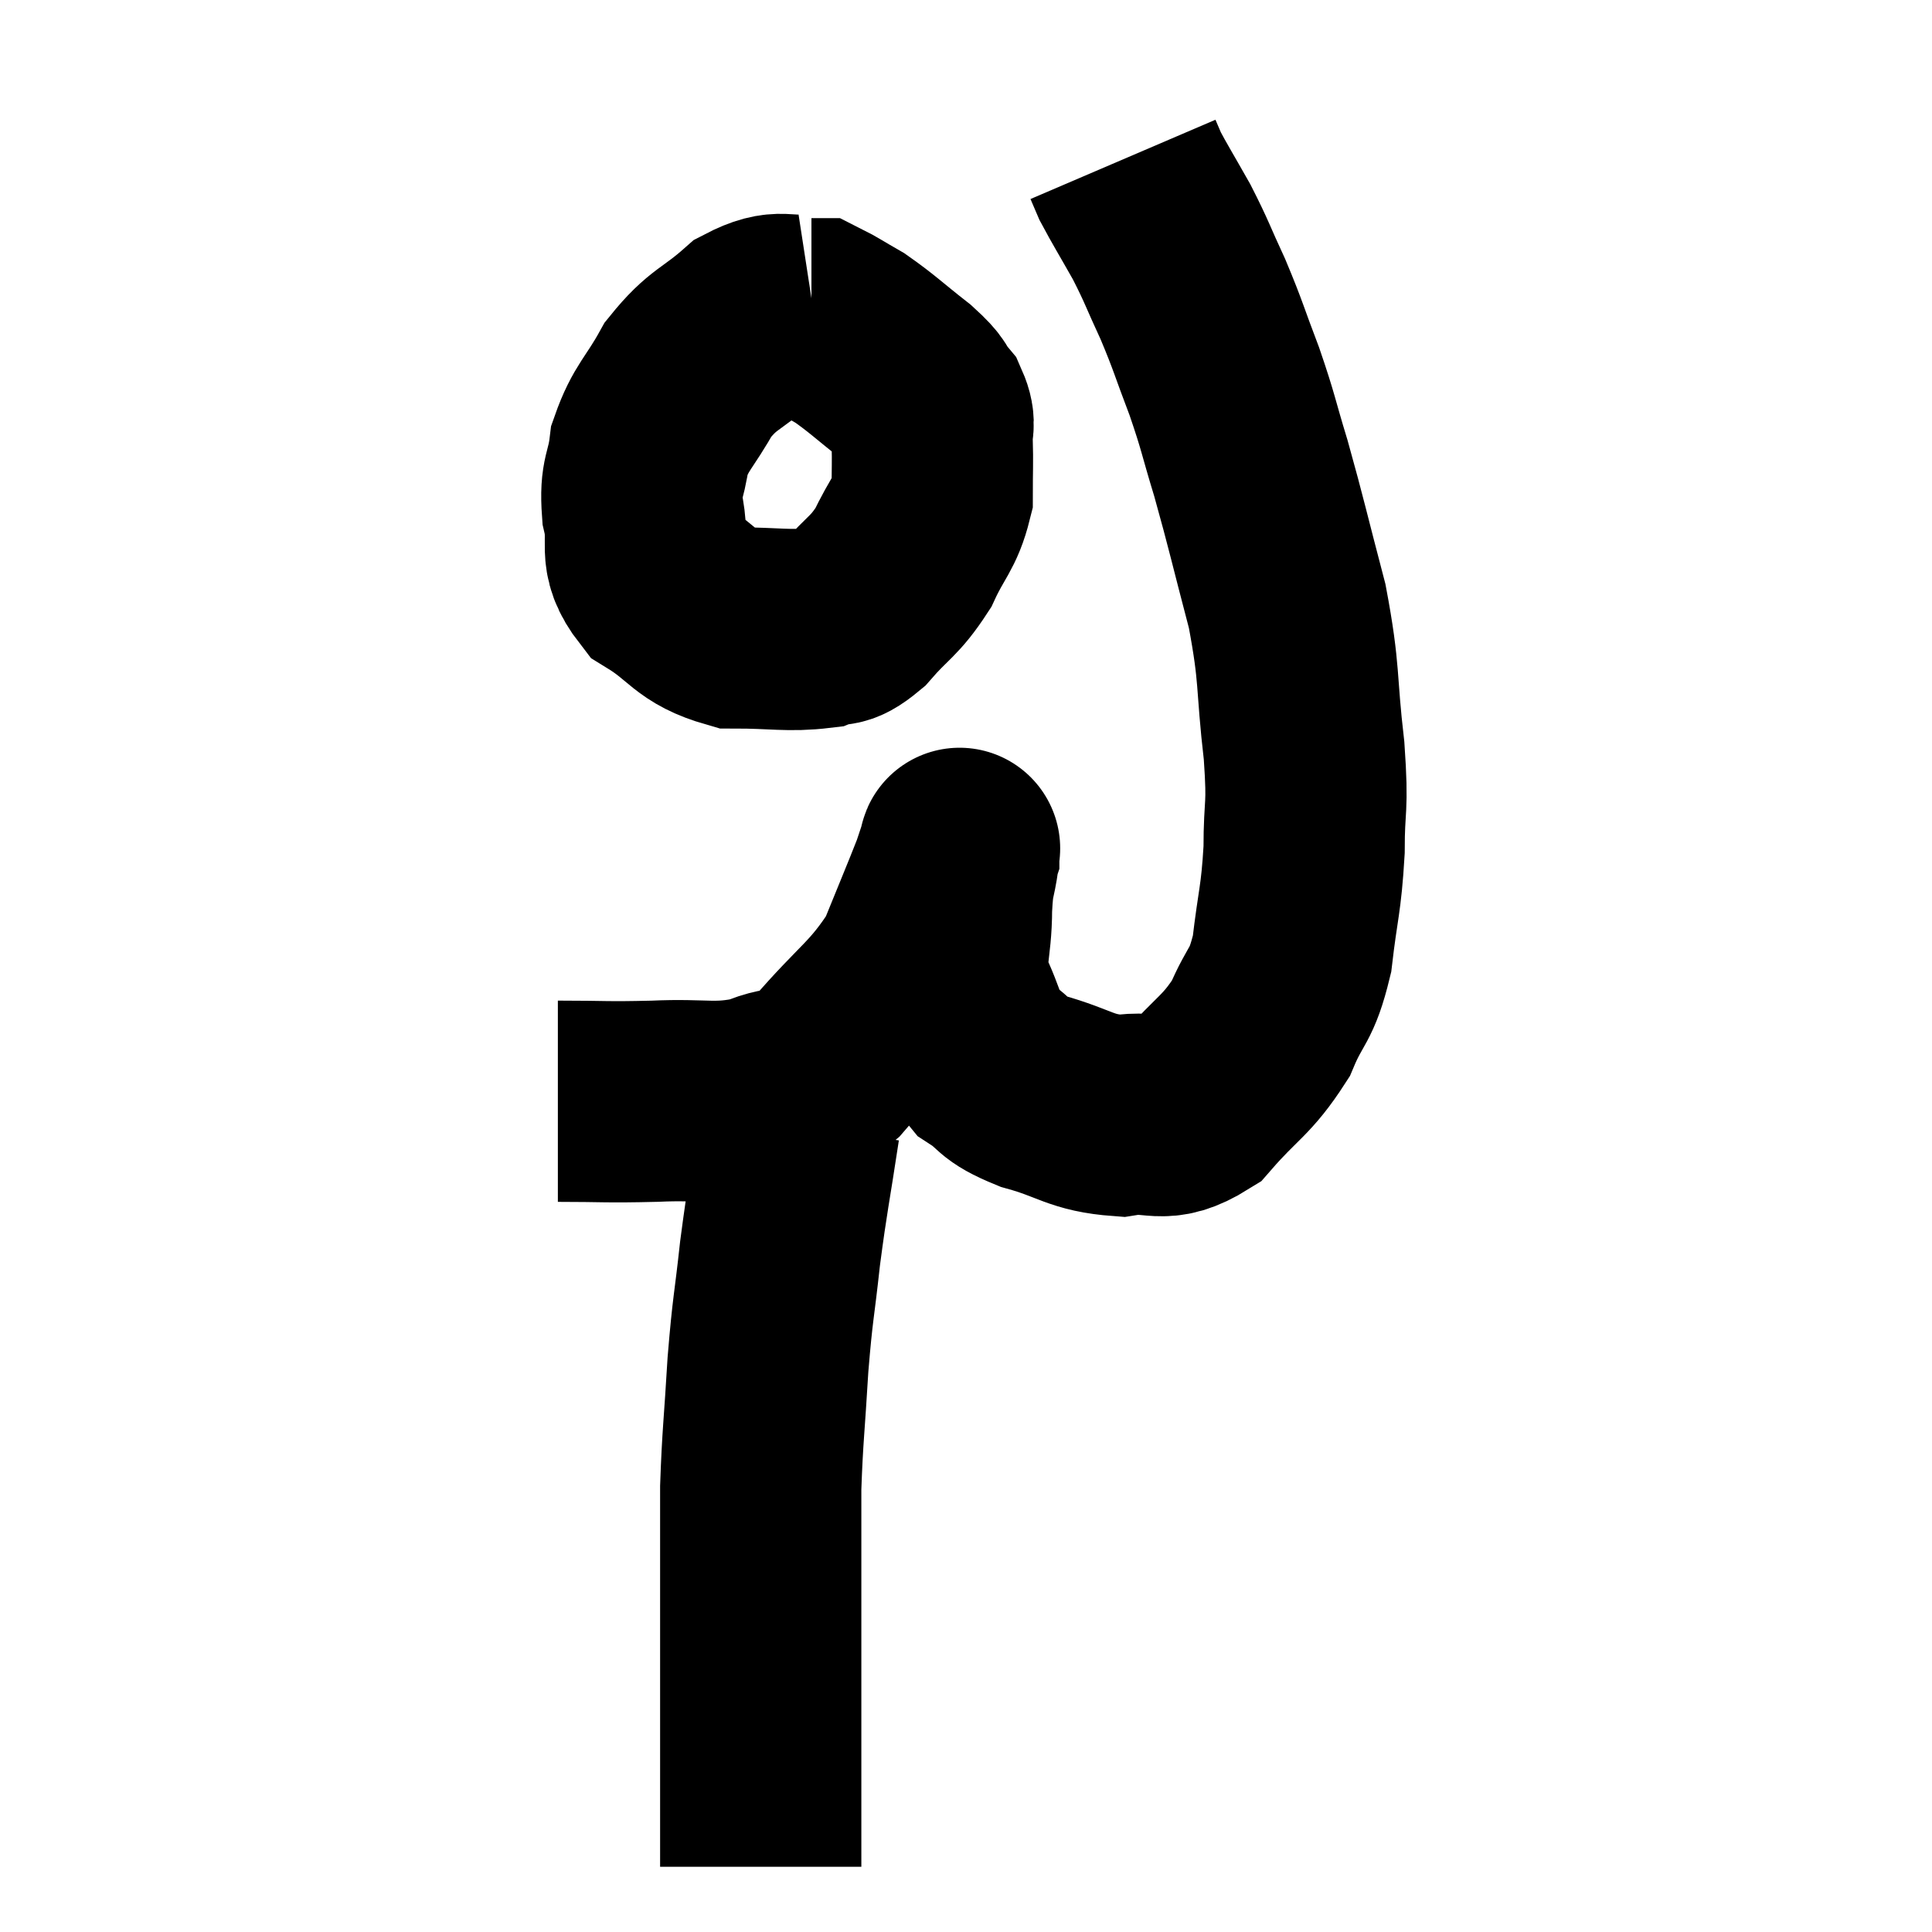 <svg width="48" height="48" viewBox="0 0 48 48" xmlns="http://www.w3.org/2000/svg"><path d="M 13.86 27.36 C 15.06 27.36, 15.015 27.39, 16.26 27.36 C 17.55 27.3, 17.76 27.465, 18.84 27.24 C 19.71 26.85, 19.605 27.285, 20.58 26.46 C 21.66 25.2, 21.975 25.125, 22.74 23.94 C 23.19 22.83, 23.37 22.41, 23.64 21.72 C 23.73 21.45, 23.775 21.315, 23.82 21.18 C 23.82 21.18, 23.82 21.165, 23.82 21.18 C 23.82 21.21, 23.865 20.895, 23.82 21.24 C 23.73 21.9, 23.685 21.705, 23.64 22.56 C 23.64 23.61, 23.43 23.715, 23.64 24.66 C 24.06 25.5, 23.97 25.725, 24.48 26.34 C 25.08 26.73, 24.84 26.775, 25.68 27.12 C 26.76 27.42, 26.835 27.645, 27.84 27.72 C 28.77 27.57, 28.83 27.96, 29.7 27.42 C 30.51 26.49, 30.72 26.49, 31.32 25.56 C 31.71 24.63, 31.83 24.81, 32.1 23.7 C 32.25 22.41, 32.325 22.38, 32.4 21.12 C 32.4 19.89, 32.505 20.175, 32.4 18.66 C 32.19 16.86, 32.31 16.815, 31.98 15.06 C 31.53 13.35, 31.47 13.035, 31.08 11.64 C 30.75 10.56, 30.78 10.53, 30.42 9.48 C 30.03 8.46, 30.03 8.37, 29.64 7.44 C 29.25 6.6, 29.25 6.525, 28.86 5.76 C 28.47 5.07, 28.32 4.83, 28.08 4.38 C 27.99 4.17, 27.945 4.065, 27.9 3.96 C 27.9 3.96, 27.9 3.96, 27.9 3.96 L 27.9 3.96" fill="none" stroke="black" stroke-width="5"></path><path d="M 20.22 7.8 C 19.44 7.92, 19.44 7.635, 18.66 8.04 C 17.88 8.73, 17.73 8.64, 17.1 9.42 C 16.62 10.29, 16.425 10.35, 16.14 11.16 C 16.05 11.91, 15.9 11.835, 15.96 12.66 C 16.17 13.56, 15.81 13.725, 16.38 14.46 C 17.31 15.03, 17.25 15.315, 18.24 15.6 C 19.29 15.6, 19.59 15.69, 20.34 15.6 C 20.79 15.42, 20.715 15.675, 21.24 15.24 C 21.84 14.55, 21.96 14.595, 22.44 13.86 C 22.8 13.08, 22.98 13.02, 23.16 12.3 C 23.16 11.64, 23.175 11.505, 23.16 10.98 C 23.13 10.59, 23.265 10.575, 23.1 10.2 C 22.8 9.84, 22.995 9.93, 22.5 9.48 C 21.81 8.94, 21.675 8.79, 21.12 8.4 C 20.7 8.16, 20.52 8.04, 20.28 7.92 C 20.22 7.92, 20.19 7.92, 20.16 7.92 L 20.16 7.92" fill="none" stroke="black" stroke-width="5"></path><path d="M 19.86 27.96 C 19.62 29.55, 19.575 29.655, 19.38 31.14 C 19.23 32.52, 19.2 32.445, 19.08 33.9 C 18.99 35.43, 18.945 35.67, 18.9 36.96 C 18.9 38.01, 18.9 37.98, 18.9 39.06 C 18.9 40.17, 18.9 40.095, 18.9 41.28 C 18.9 42.54, 18.9 42.855, 18.9 43.8 C 18.9 44.43, 18.9 44.46, 18.9 45.06 C 18.9 45.63, 18.9 45.87, 18.9 46.2 C 18.9 46.29, 18.9 46.335, 18.9 46.38 C 18.9 46.38, 18.9 46.38, 18.9 46.38 L 18.9 46.38" fill="none" stroke="black" stroke-width="5"></path></svg>